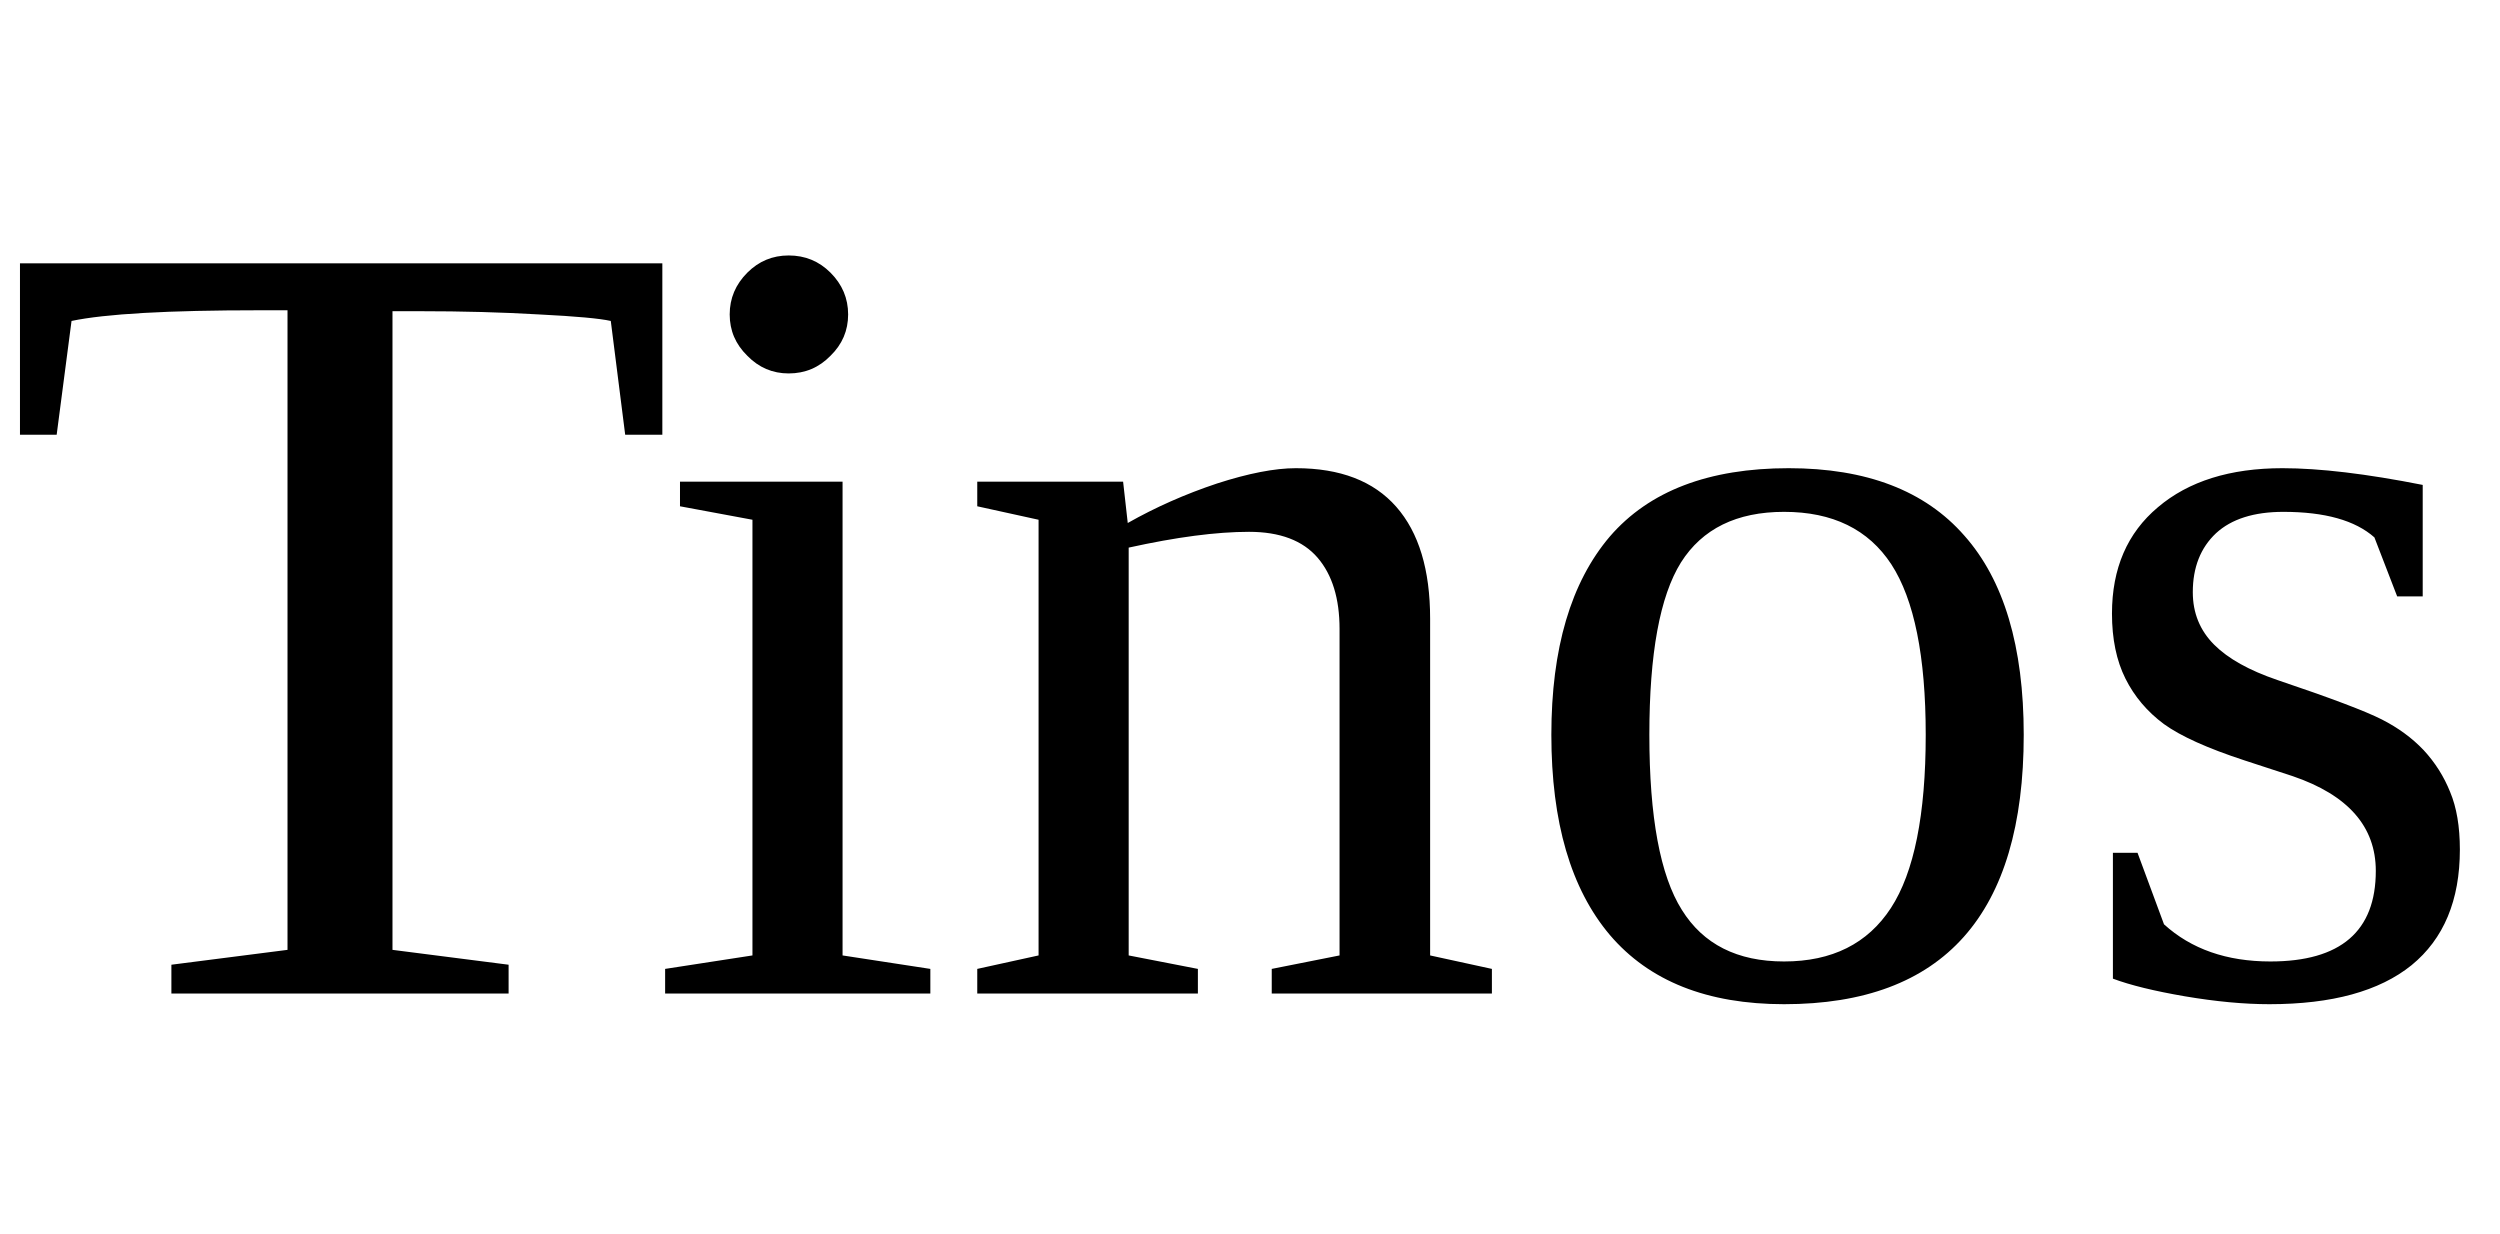 <svg xmlns="http://www.w3.org/2000/svg" xmlns:xlink="http://www.w3.org/1999/xlink" width="53.824" height="26.578"><path fill="black" d="M10.95 21.39L3.69 21.39L3.69 20.77L6.19 20.45L6.19 6.68L5.59 6.68Q2.63 6.68 1.54 6.91L1.54 6.91L1.22 9.36L0.43 9.36L0.43 5.67L14.26 5.67L14.26 9.36L13.46 9.36L13.15 6.91Q12.80 6.83 11.61 6.77Q10.43 6.70 9.02 6.70L9.02 6.70L8.45 6.70L8.45 20.45L10.95 20.77L10.95 21.39ZM18.26 6.77L18.26 6.77Q18.26 7.29 17.88 7.66Q17.51 8.04 16.98 8.04L16.98 8.04Q16.46 8.04 16.09 7.66Q15.71 7.29 15.71 6.77L15.71 6.77Q15.71 6.25 16.09 5.87Q16.46 5.50 16.98 5.50L16.98 5.50Q17.51 5.50 17.88 5.87Q18.26 6.25 18.26 6.77ZM18.14 10.37L18.14 20.57L20.03 20.86L20.03 21.39L14.32 21.39L14.32 20.86L16.20 20.57L16.20 11.19L14.64 10.90L14.64 10.37L18.14 10.37ZM24.18 10.37L24.28 11.26Q25.18 10.75 26.20 10.41Q27.22 10.08 27.90 10.08L27.90 10.08Q29.33 10.08 30.06 10.91Q30.79 11.74 30.79 13.32L30.79 13.32L30.79 20.57L32.12 20.86L32.12 21.39L27.38 21.39L27.38 20.86L28.84 20.57L28.84 13.54Q28.84 12.56 28.37 12.01Q27.89 11.45 26.89 11.45L26.89 11.45Q25.84 11.45 24.30 11.79L24.30 11.79L24.30 20.57L25.79 20.86L25.79 21.39L21.04 21.39L21.04 20.86L22.36 20.57L22.36 11.19L21.04 10.90L21.04 10.37L24.18 10.37ZM43.57 15.82L43.57 15.82Q43.57 21.62 38.41 21.62L38.41 21.62Q35.93 21.62 34.66 20.13Q33.40 18.64 33.40 15.82L33.40 15.82Q33.40 13.03 34.66 11.55Q35.93 10.08 38.51 10.08L38.51 10.08Q41.02 10.08 42.29 11.53Q43.57 12.97 43.57 15.82ZM41.46 15.82L41.46 15.82Q41.46 13.29 40.72 12.15Q39.98 11.02 38.41 11.02L38.41 11.02Q36.88 11.02 36.19 12.11Q35.51 13.20 35.51 15.82L35.51 15.82Q35.51 18.48 36.21 19.59Q36.90 20.70 38.41 20.70L38.41 20.70Q39.96 20.70 40.71 19.55Q41.46 18.40 41.46 15.82ZM52.96 18.29L52.96 18.29Q52.96 19.93 51.92 20.78Q50.88 21.62 48.86 21.62L48.86 21.62Q48.04 21.62 47.04 21.45Q46.05 21.28 45.49 21.07L45.49 21.07L45.49 18.36L46.02 18.36L46.59 19.90Q47.47 20.70 48.88 20.70L48.88 20.70Q51.15 20.70 51.15 18.75L51.15 18.75Q51.15 17.32 49.36 16.71L49.36 16.71L48.32 16.37Q47.13 15.98 46.59 15.59Q46.05 15.19 45.76 14.61Q45.47 14.03 45.47 13.21L45.47 13.21Q45.47 11.75 46.46 10.92Q47.45 10.08 49.14 10.08L49.14 10.08Q50.34 10.08 52.16 10.44L52.16 10.44L52.16 12.84L51.61 12.84L51.12 11.57Q50.50 11.02 49.16 11.02L49.16 11.02Q48.21 11.02 47.71 11.48Q47.21 11.95 47.21 12.75L47.21 12.75Q47.21 13.42 47.67 13.88Q48.12 14.33 49.03 14.64L49.03 14.64Q50.75 15.22 51.28 15.49Q51.81 15.76 52.18 16.15Q52.55 16.55 52.75 17.05Q52.96 17.55 52.96 18.29Z"/></svg>